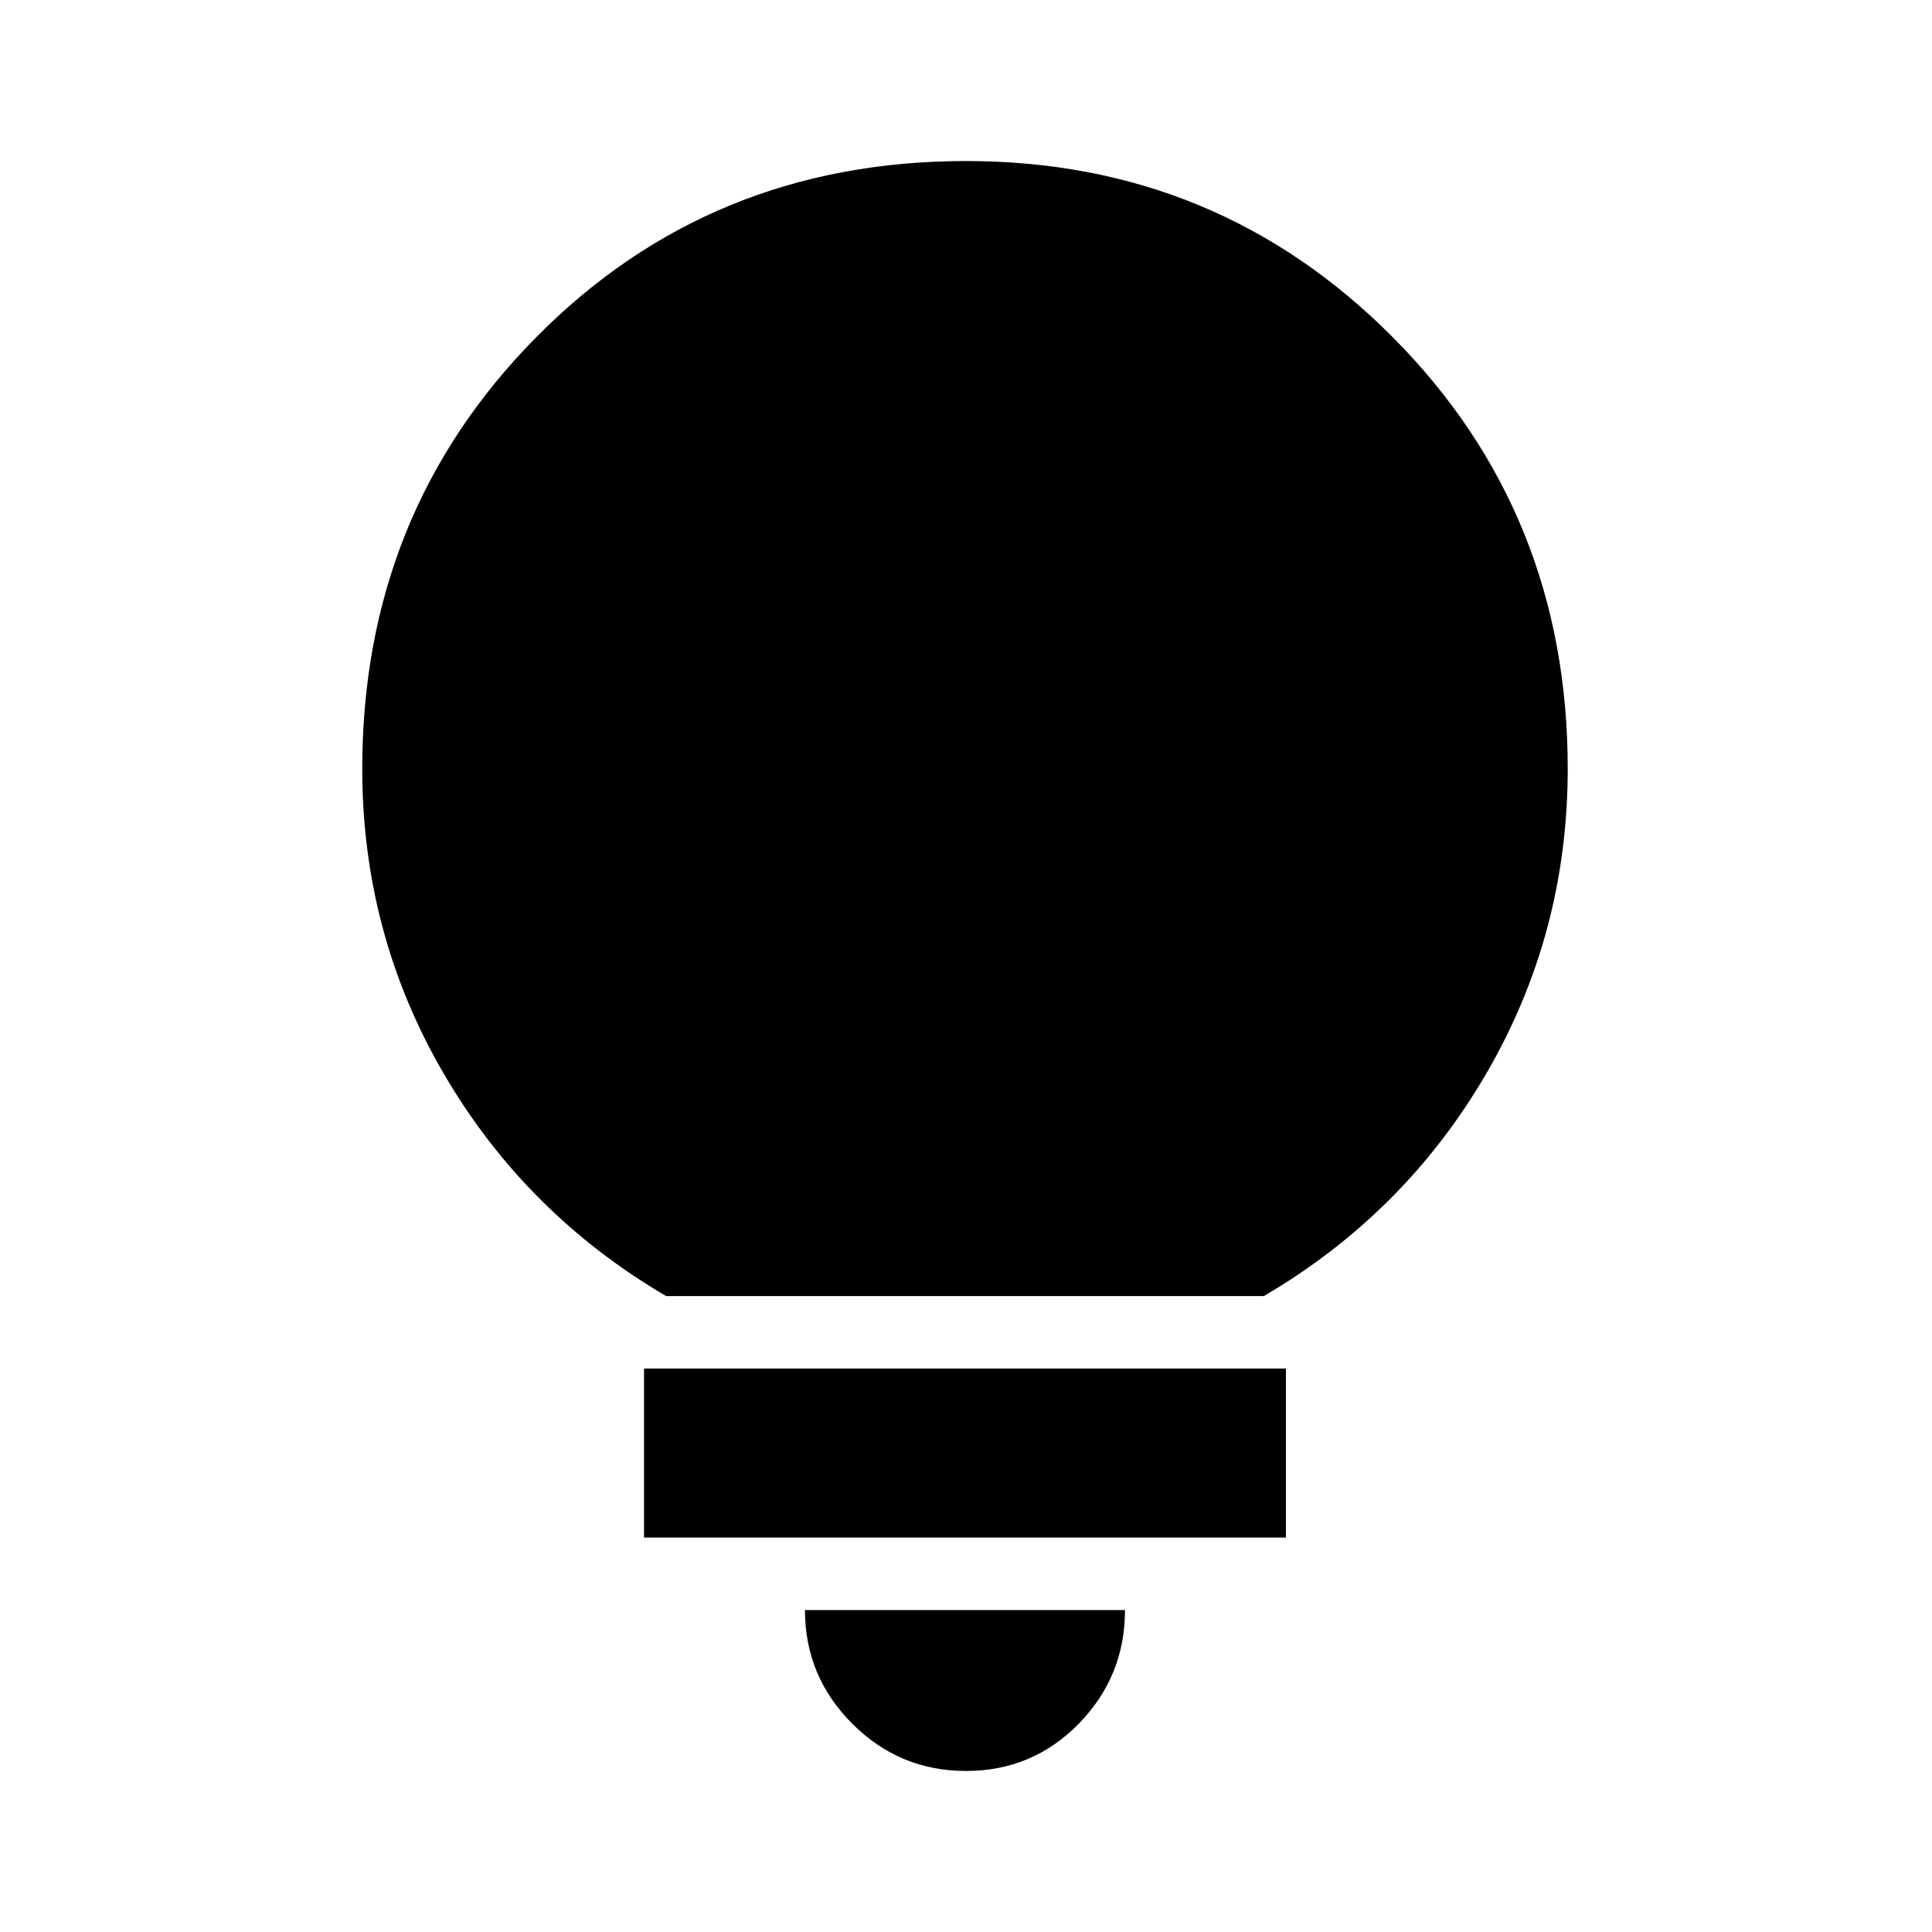 <svg xmlns="http://www.w3.org/2000/svg" height="20" width="20"><path d="M10 18.333Q9.312 18.333 8.823 17.844Q8.333 17.354 8.333 16.667H11.646Q11.646 17.354 11.167 17.844Q10.688 18.333 10 18.333ZM6.667 15.917V14.167H13.312V15.917ZM6.896 13.417Q5.438 12.562 4.594 11.115Q3.75 9.667 3.75 7.958Q3.75 5.312 5.552 3.49Q7.354 1.667 10 1.667Q12.604 1.667 14.417 3.49Q16.229 5.312 16.229 7.958Q16.229 9.667 15.385 11.115Q14.542 12.562 13.083 13.417Z"/></svg>